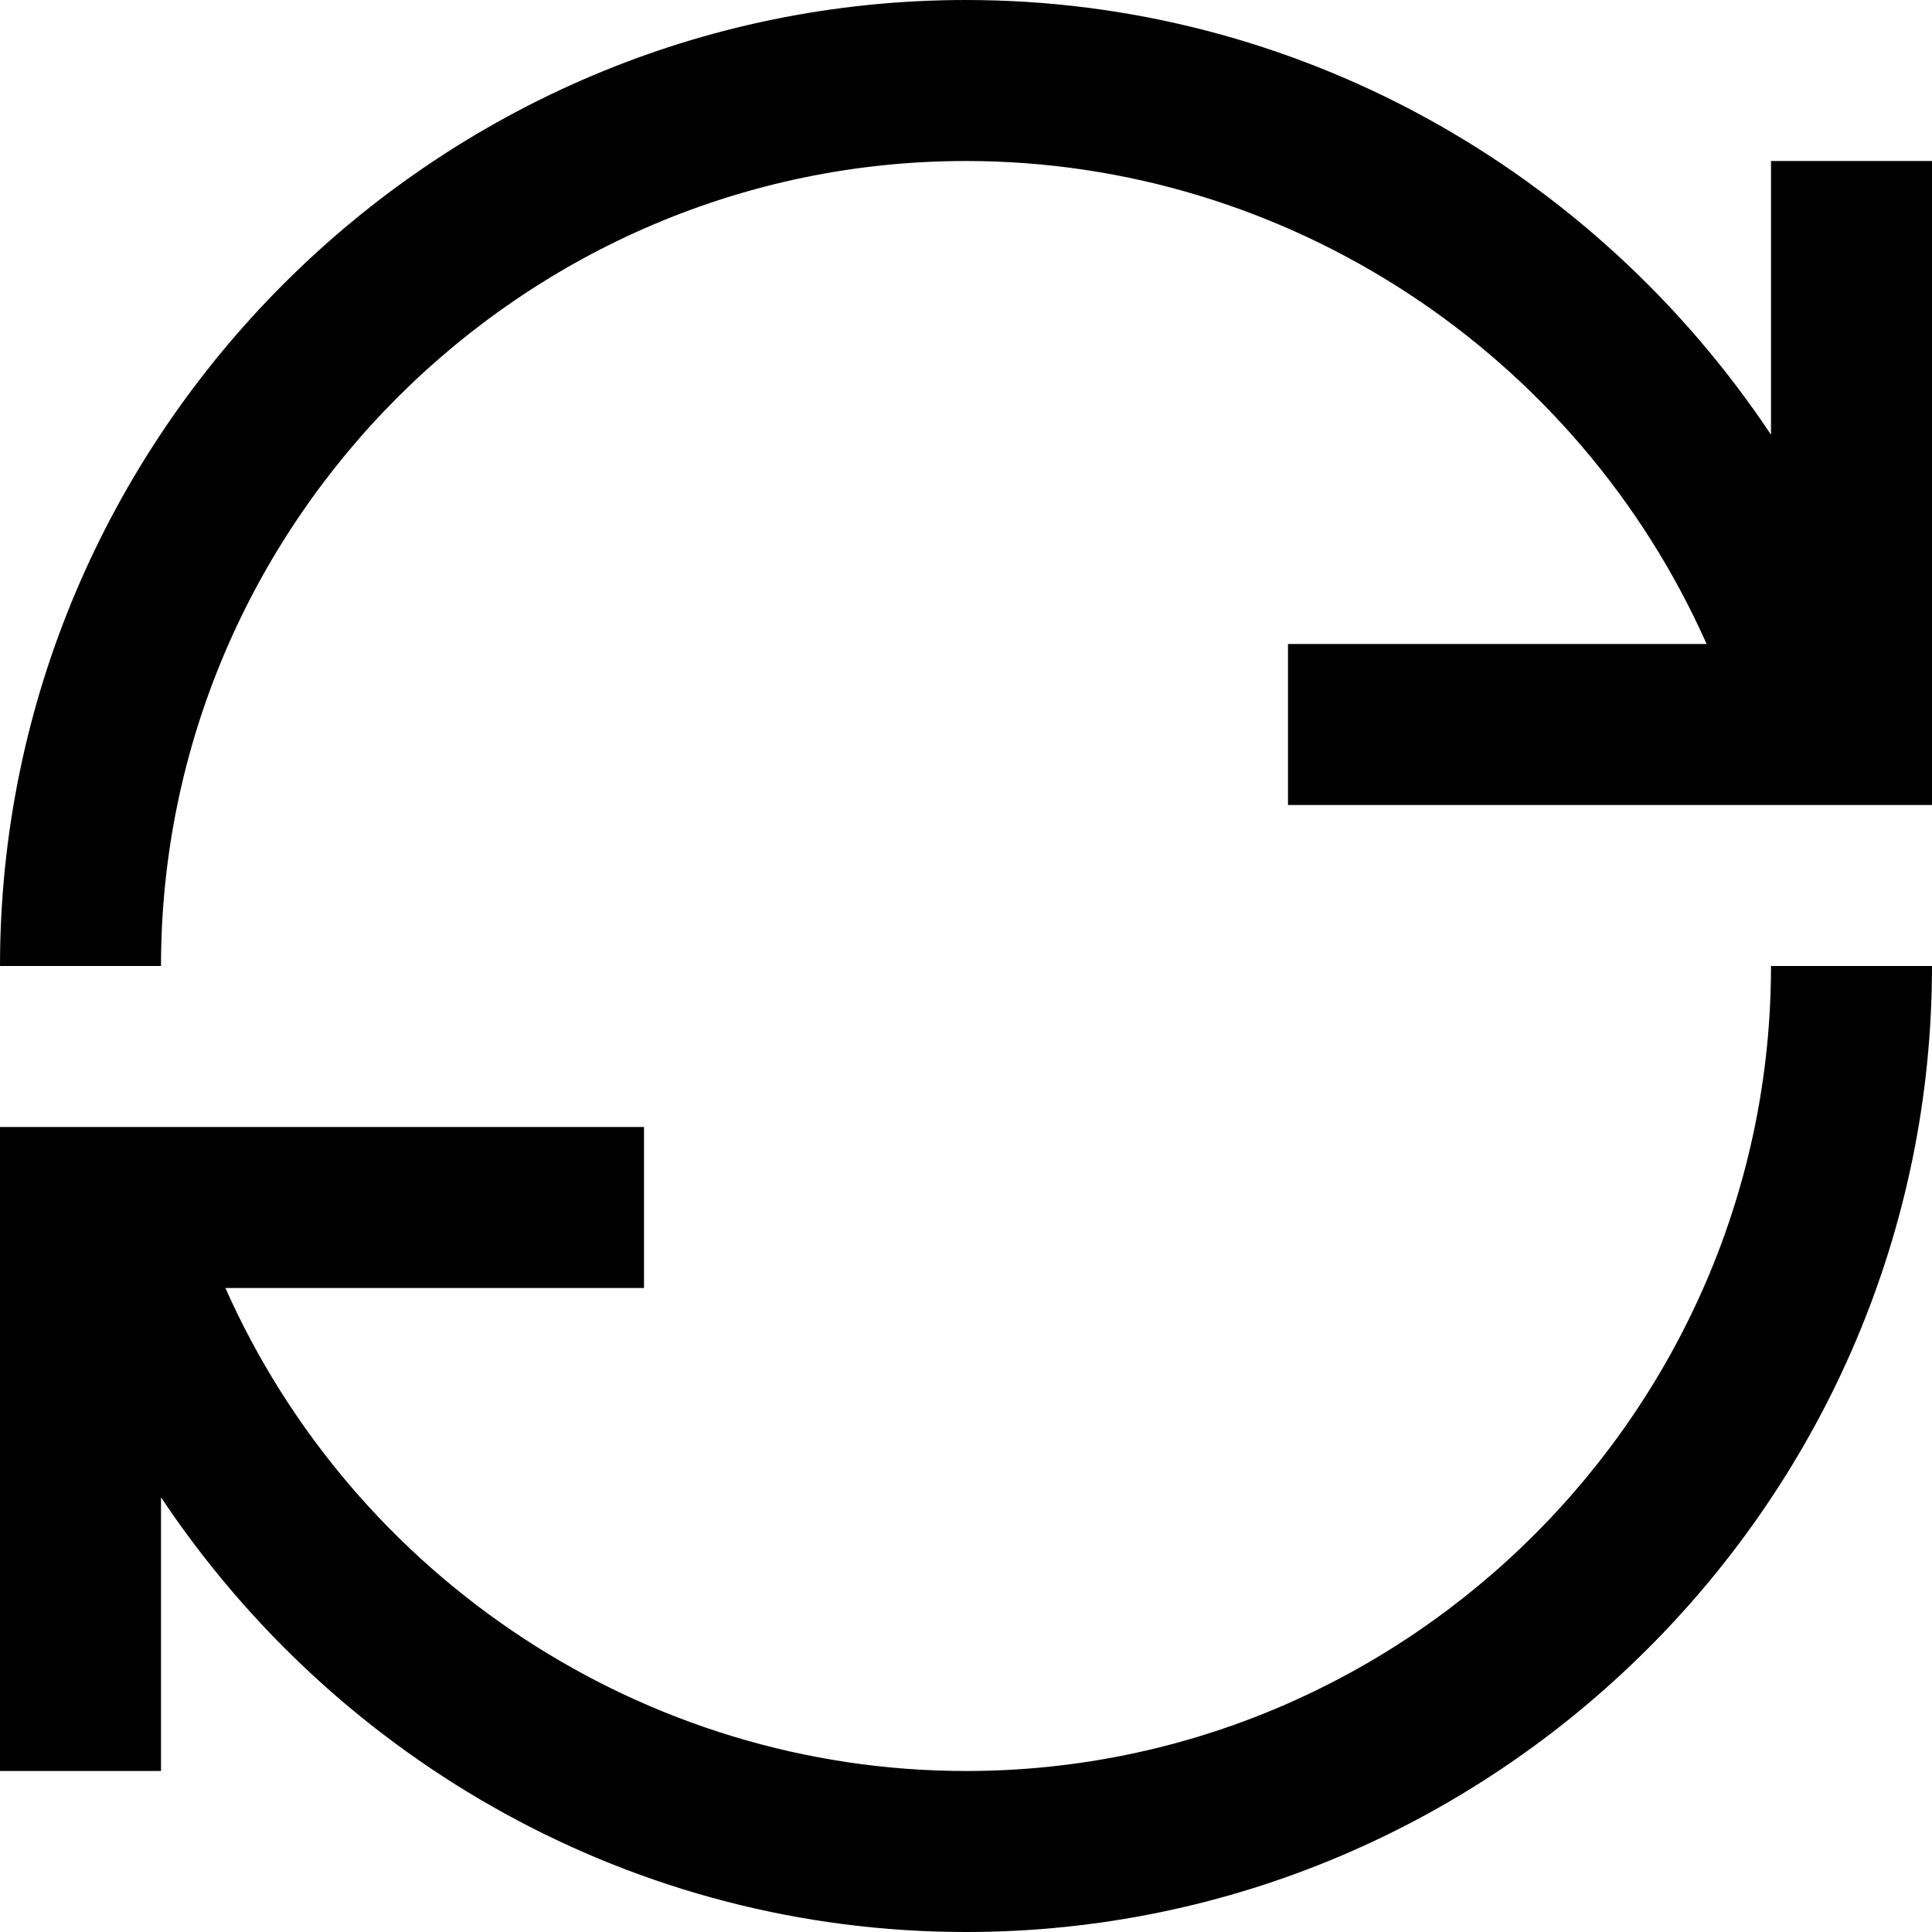 <?xml version="1.0" encoding="utf-8"?>
<!-- Generator: Adobe Illustrator 19.2.1, SVG Export Plug-In . SVG Version: 6.00 Build 0)  -->
<!DOCTYPE svg PUBLIC "-//W3C//DTD SVG 1.1//EN" "http://www.w3.org/Graphics/SVG/1.1/DTD/svg11.dtd">
<svg version="1.1" xmlns="http://www.w3.org/2000/svg" xmlns:xlink="http://www.w3.org/1999/xlink" x="0px" y="0px"
	 viewBox="0 0 24 24" enable-background="new 0 0 24 24" xml:space="preserve">
<g id="Layer_1">
	<path d="M24,2v8h-8V8h5.2C19.6,4.4,16,2,12,2C6.5,2,2,6.5,2,12H0C0,5.4,5.4,0,12,0c4.1,0,7.8,2.1,10,5.4V2H24z M12,22
		c-4,0-7.6-2.4-9.2-6H8v-2H0v8h2v-3.4C4.2,21.9,7.9,24,12,24c6.6,0,12-5.4,12-12h-2C22,17.5,17.5,22,12,22z"/>
</g>
<g id="Layer_2" display="none">
	<g display="inline">
		<polyline fill="none" stroke="#ED1C24" stroke-width="2" stroke-miterlimit="10" points="23,2 23,9 16,9 		"/>
		<polyline fill="none" stroke="#ED1C24" stroke-width="2" stroke-miterlimit="10" points="1,22 1,15 8,15 		"/>
		<path fill="none" stroke="#ED1C24" stroke-width="2" stroke-miterlimit="10" d="M1,12C1,5.9,5.9,1,12,1c5,0,9.3,3.4,10.6,8"/>
		<path fill="none" stroke="#ED1C24" stroke-width="2" stroke-miterlimit="10" d="M23,12c0,6.1-4.9,11-11,11c-5,0-9.3-3.4-10.6-8"/>
	</g>
</g>
</svg>
